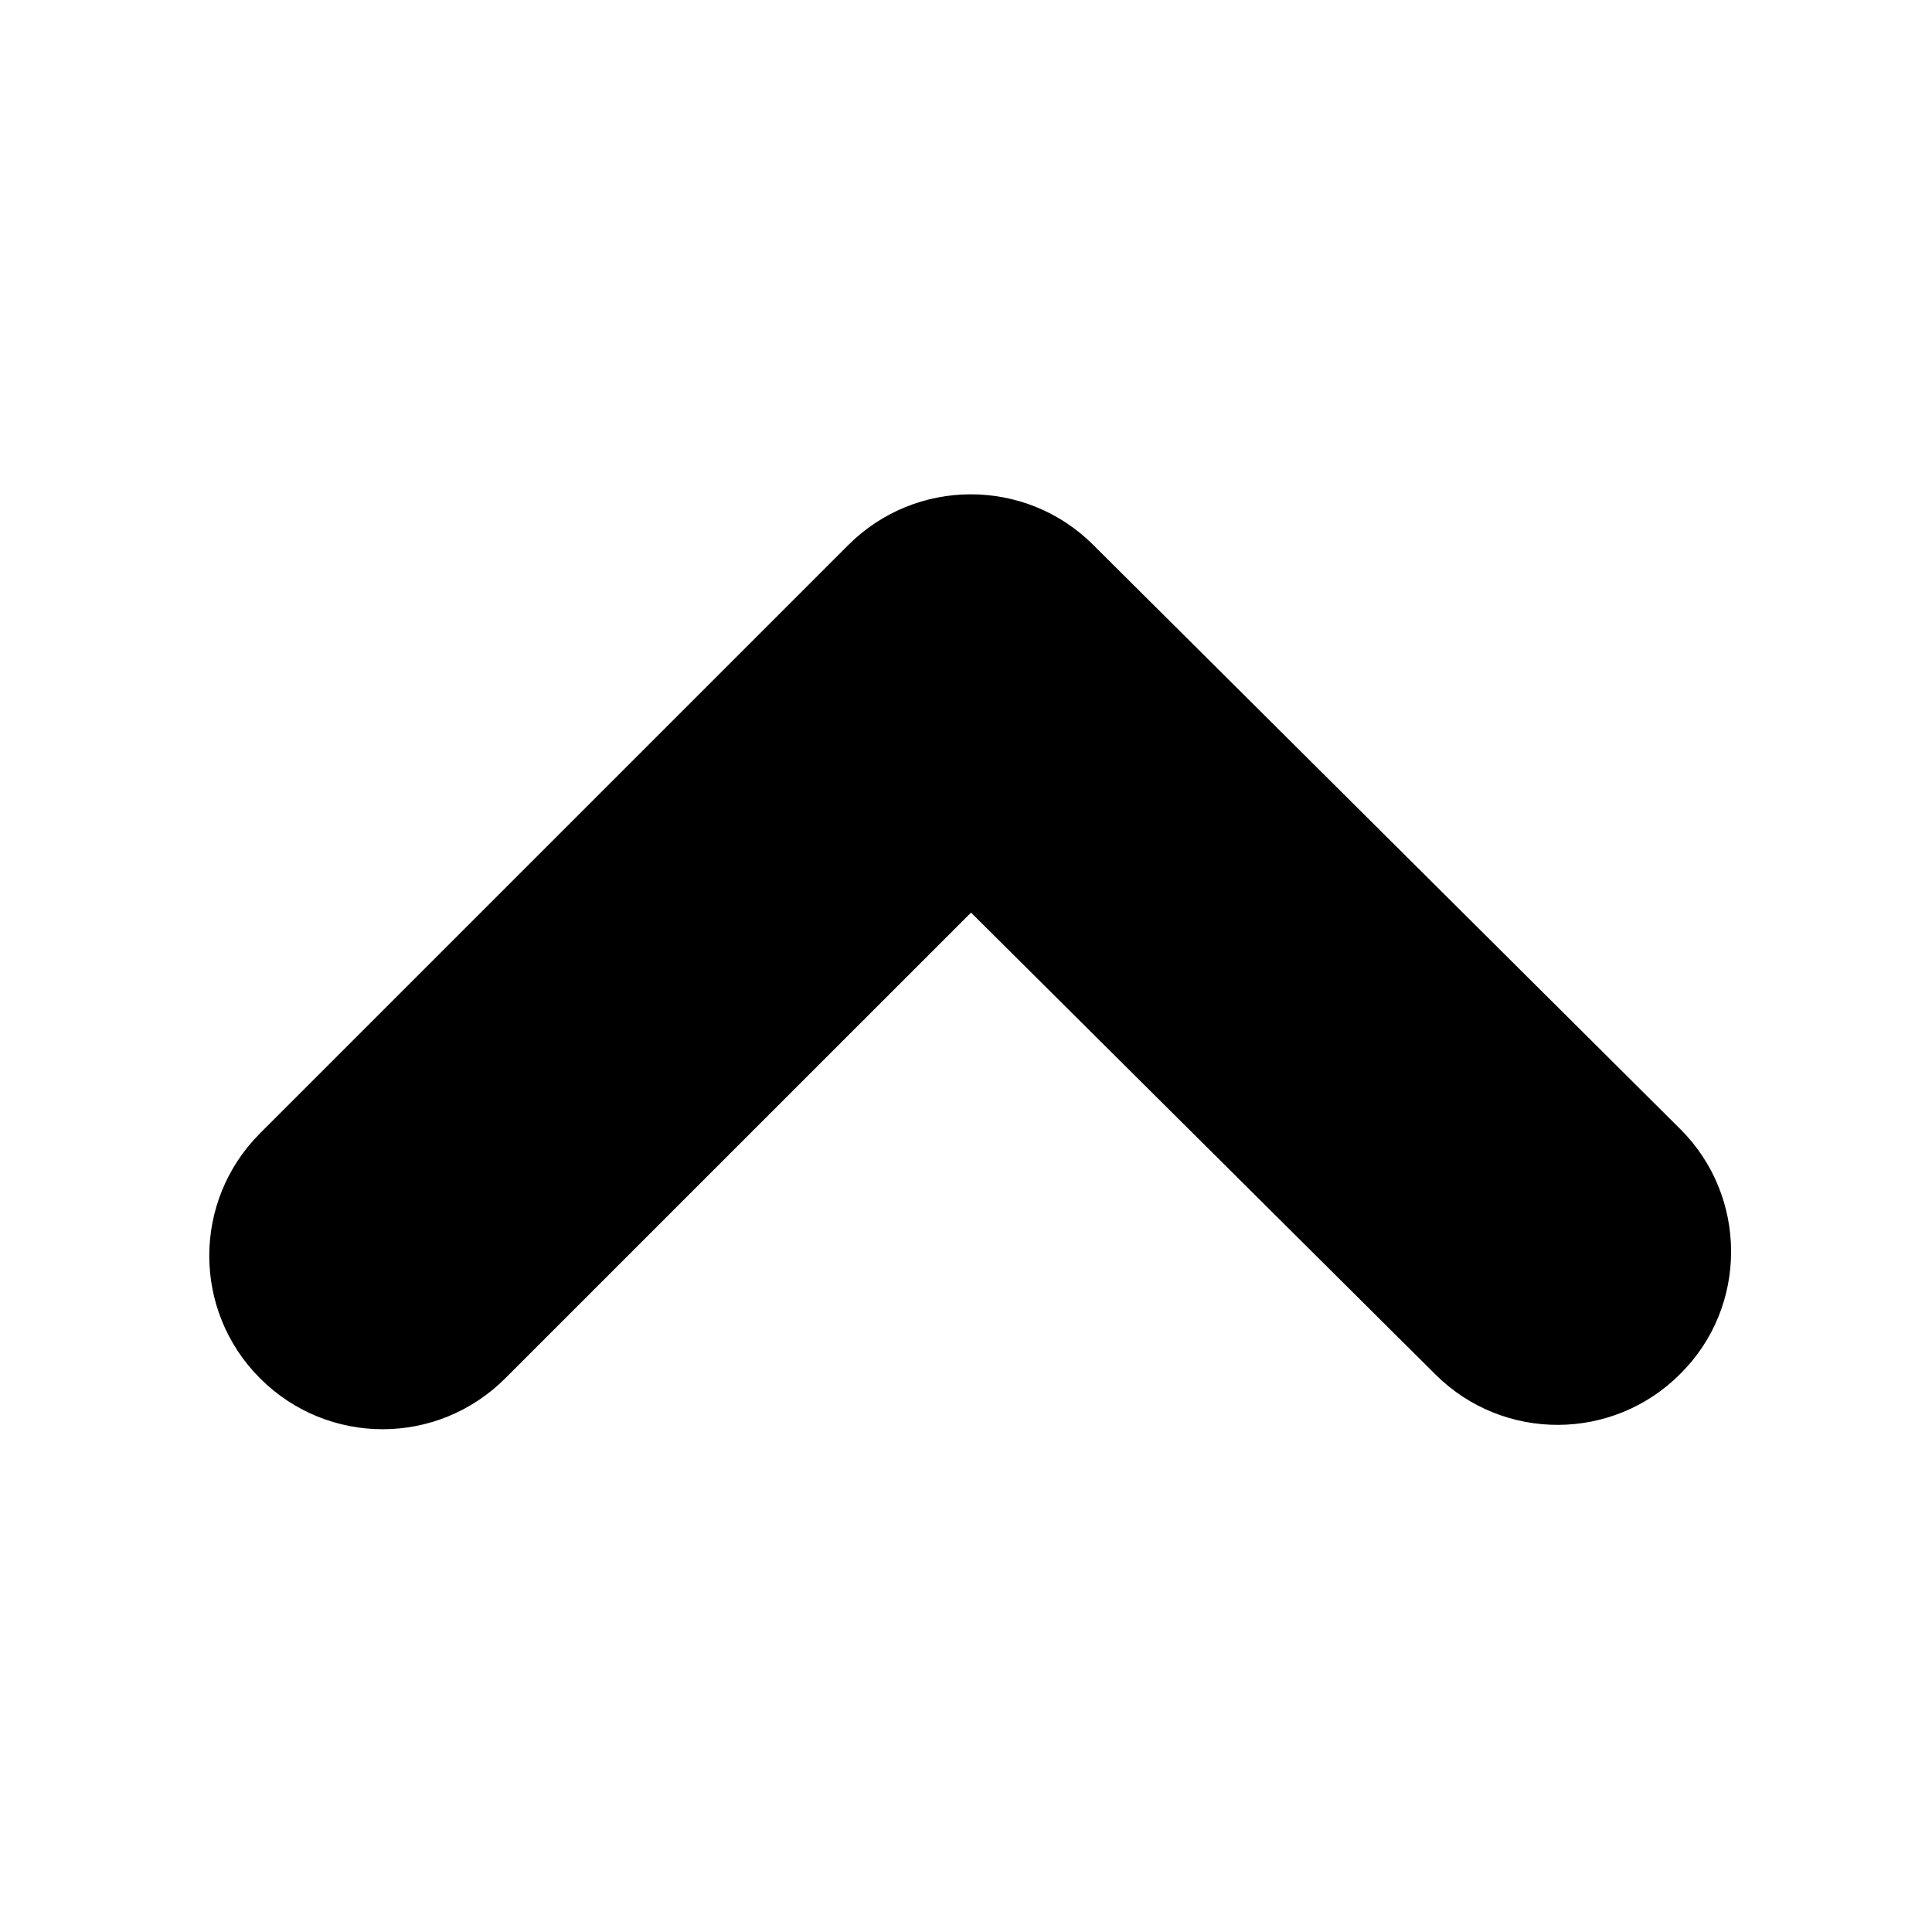 <svg xmlns="http://www.w3.org/2000/svg" xmlns:xlink="http://www.w3.org/1999/xlink" width="150" zoomAndPan="magnify" viewBox="0 0 112.5 112.5" height="150" preserveAspectRatio="xMidYMid meet" version="1.0"><defs><clipPath id="0ebb31b033"><path d="M 12 28 L 100.801 28 L 100.801 84 L 12 84 Z M 12 28 " clip-rule="nonzero"/></clipPath></defs><g clip-path="url(#0ebb31b033)"><path fill="#000000" d="M 100.801 72.875 C 100.801 75.457 99.828 78.02 97.863 79.98 C 93.934 83.949 87.535 83.965 83.59 80.039 L 56.543 53.141 L 29.418 80.262 C 25.469 84.211 19.094 84.211 15.145 80.262 C 11.199 76.316 11.199 69.938 15.145 65.988 L 49.395 31.738 C 53.324 27.812 59.703 27.793 63.648 31.719 L 97.824 65.727 C 99.809 67.691 100.801 70.293 100.801 72.875 Z M 100.801 72.875 " fill-opacity="1" fill-rule="nonzero"/></g></svg>